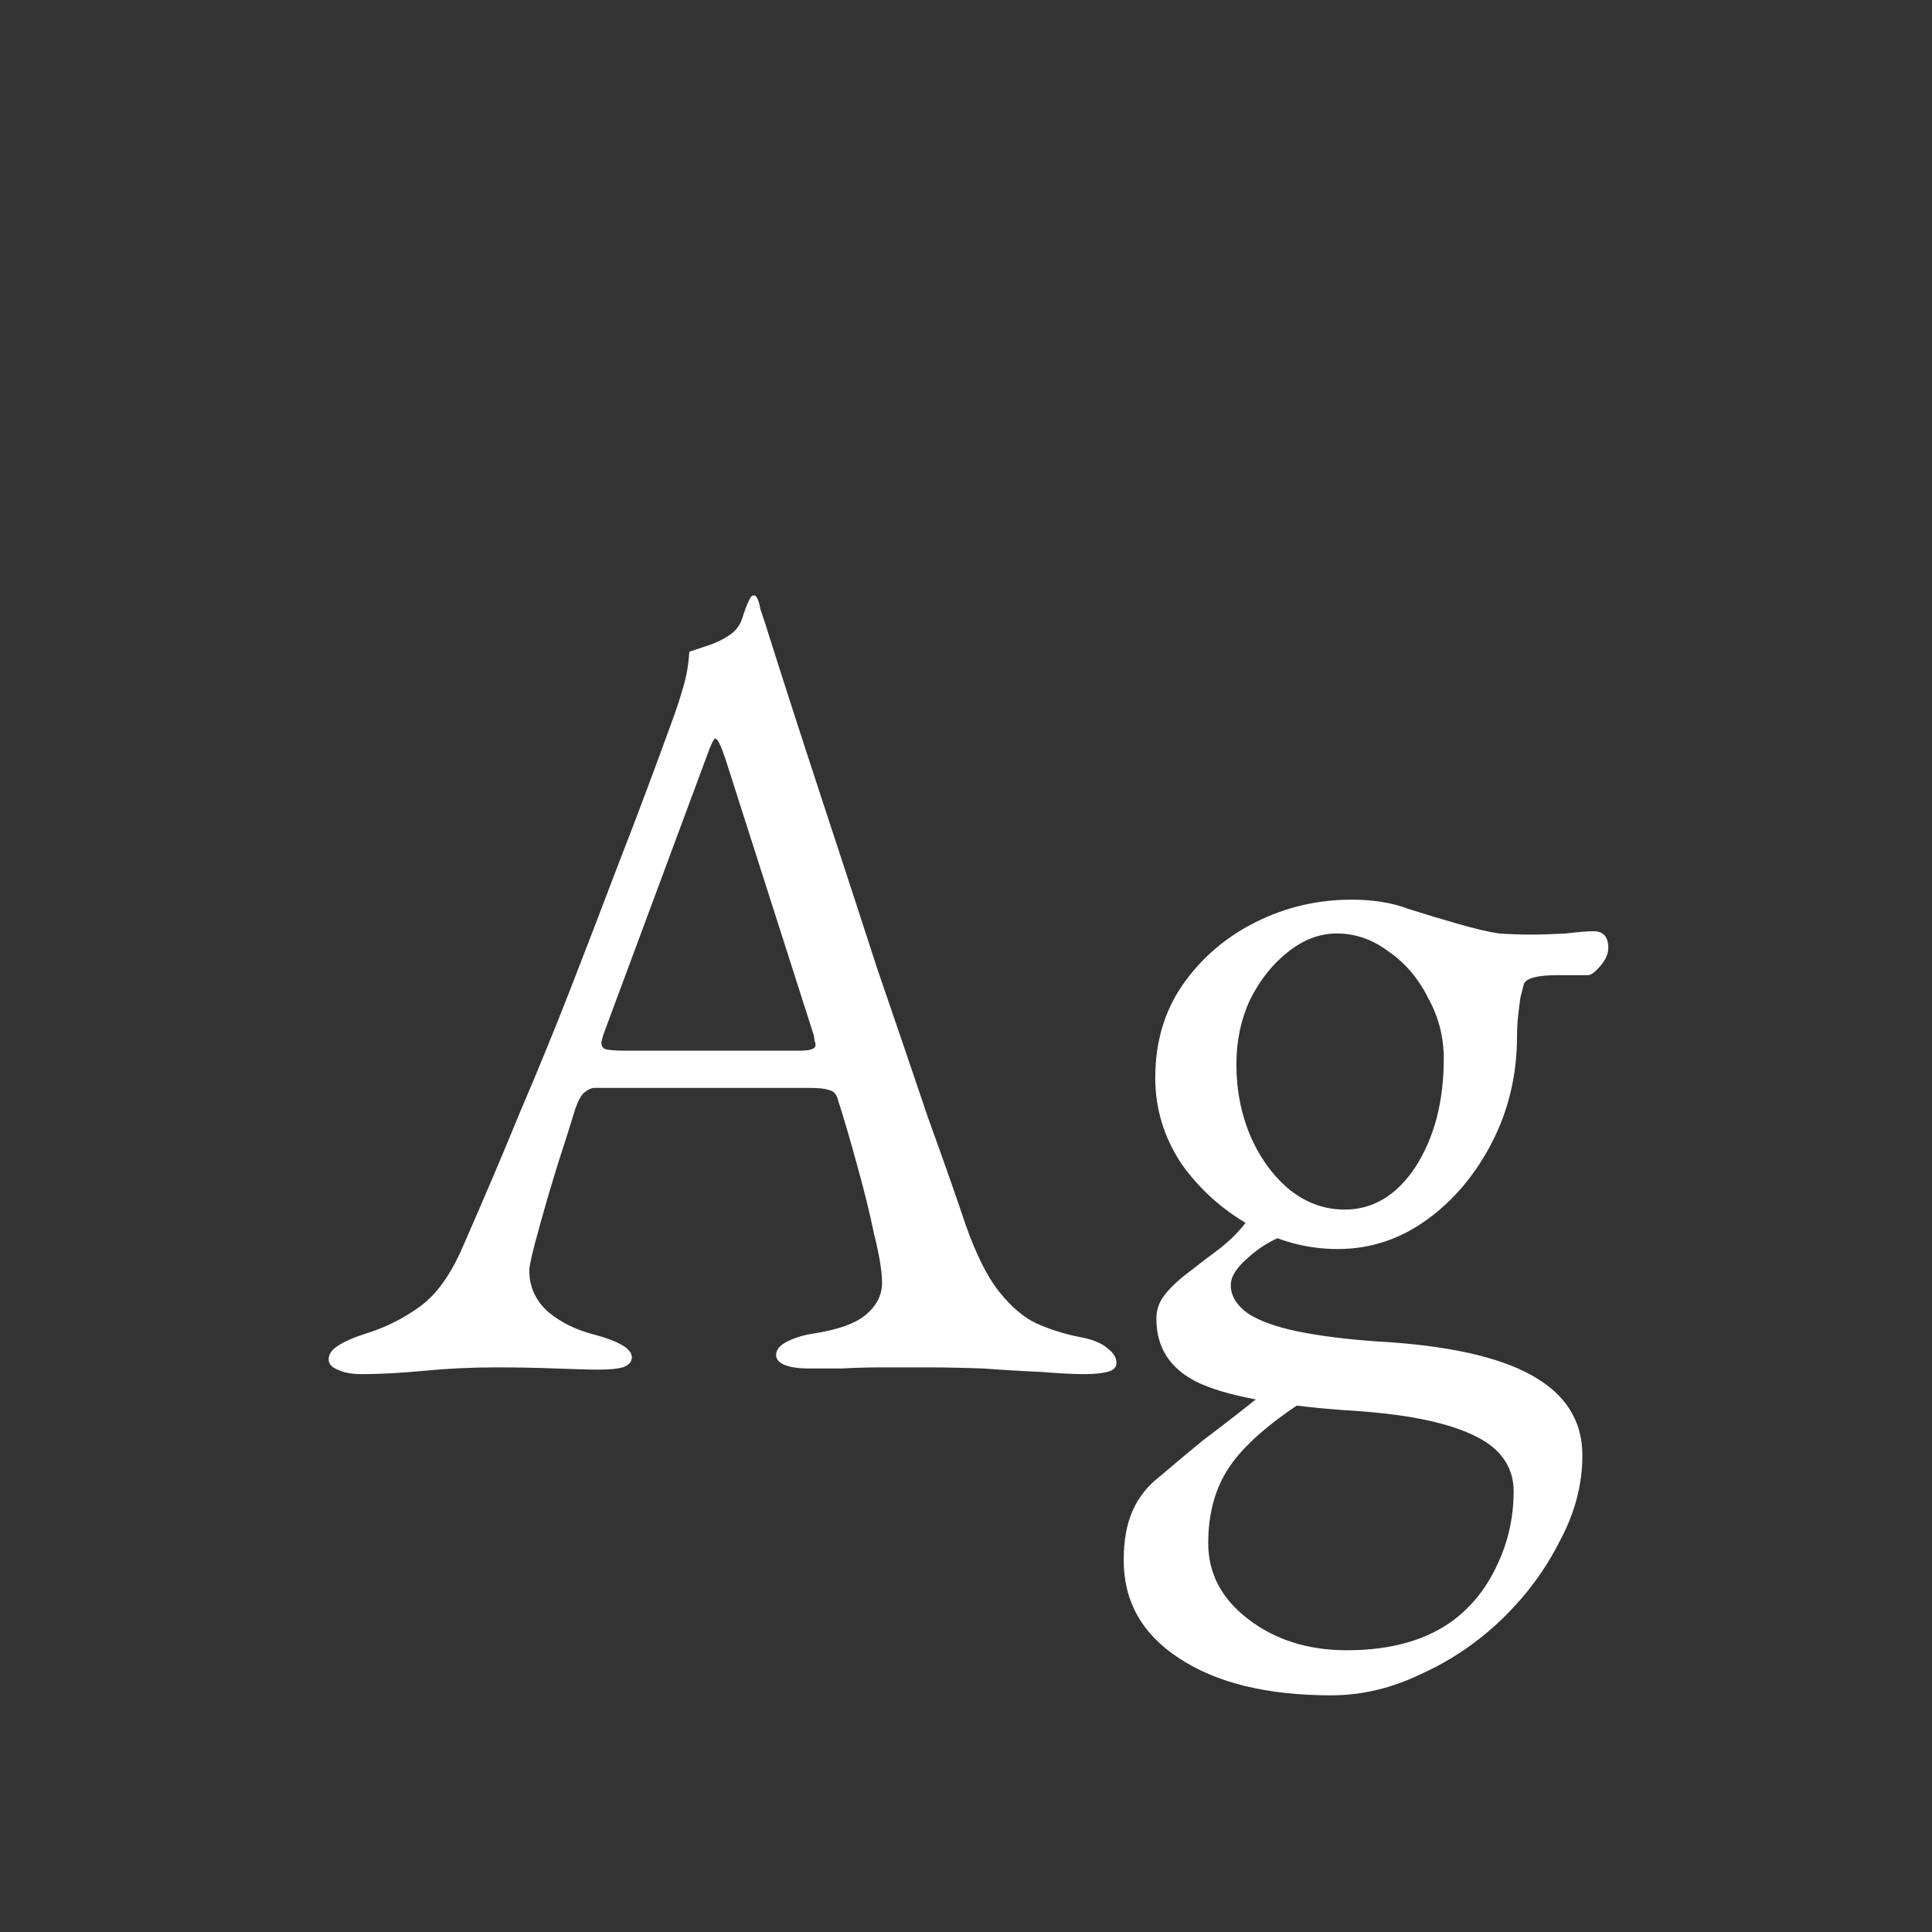 <svg width="24" height="24" viewBox="0 0 24 24" fill="none" xmlns="http://www.w3.org/2000/svg">
<rect x="0" y="0" width="24" height="24" fill="#333333" stroke="none"/>
<path d="M4.489 17.07C4.368 17.07 4.27 17.051 4.195 17.014C4.121 16.986 4.083 16.944 4.083 16.888C4.083 16.823 4.121 16.767 4.195 16.72C4.279 16.664 4.396 16.613 4.545 16.566C4.788 16.491 5.012 16.379 5.217 16.23C5.423 16.081 5.6 15.833 5.749 15.488C6.011 14.891 6.249 14.331 6.463 13.808C6.687 13.285 6.897 12.772 7.093 12.268C7.289 11.764 7.49 11.241 7.695 10.7C7.91 10.149 8.134 9.552 8.367 8.908C8.414 8.777 8.456 8.647 8.493 8.516C8.531 8.385 8.554 8.245 8.563 8.096C8.647 8.068 8.731 8.04 8.815 8.012C8.899 7.984 8.983 7.942 9.067 7.886C9.151 7.83 9.207 7.746 9.235 7.634C9.273 7.522 9.305 7.447 9.333 7.41C9.343 7.401 9.352 7.396 9.361 7.396C9.38 7.396 9.394 7.405 9.403 7.424C9.422 7.461 9.436 7.508 9.445 7.564C9.464 7.62 9.483 7.676 9.501 7.732C9.725 8.441 9.959 9.165 10.201 9.902C10.444 10.639 10.677 11.353 10.901 12.044C11.135 12.725 11.345 13.341 11.531 13.892C11.727 14.433 11.881 14.872 11.993 15.208C12.124 15.581 12.264 15.861 12.413 16.048C12.563 16.235 12.717 16.365 12.875 16.44C13.043 16.515 13.221 16.571 13.407 16.608C13.566 16.636 13.683 16.683 13.757 16.748C13.832 16.804 13.869 16.865 13.869 16.93C13.869 16.986 13.832 17.023 13.757 17.042C13.683 17.061 13.585 17.07 13.463 17.07C13.333 17.07 13.155 17.061 12.931 17.042C12.707 17.033 12.469 17.019 12.217 17C11.965 16.991 11.732 16.986 11.517 16.986C11.34 16.986 11.158 16.986 10.971 16.986C10.785 16.986 10.612 16.991 10.453 17C10.295 17 10.159 17 10.047 17C9.926 17 9.828 16.986 9.753 16.958C9.679 16.93 9.641 16.888 9.641 16.832C9.641 16.767 9.688 16.711 9.781 16.664C9.875 16.617 9.982 16.585 10.103 16.566C10.411 16.519 10.631 16.44 10.761 16.328C10.892 16.216 10.957 16.085 10.957 15.936C10.957 15.796 10.925 15.595 10.859 15.334C10.803 15.063 10.733 14.779 10.649 14.48C10.565 14.172 10.486 13.901 10.411 13.668C10.393 13.593 10.355 13.551 10.299 13.542C10.253 13.523 10.164 13.514 10.033 13.514H7.387C7.35 13.514 7.308 13.533 7.261 13.57C7.224 13.598 7.187 13.663 7.149 13.766C7.121 13.859 7.075 14.009 7.009 14.214C6.944 14.41 6.879 14.62 6.813 14.844C6.748 15.068 6.692 15.269 6.645 15.446C6.599 15.623 6.575 15.735 6.575 15.782C6.575 15.987 6.655 16.16 6.813 16.3C6.972 16.431 7.163 16.524 7.387 16.58C7.695 16.664 7.849 16.757 7.849 16.86C7.849 16.916 7.812 16.958 7.737 16.986C7.663 17.005 7.565 17.014 7.443 17.014C7.322 17.014 7.145 17.009 6.911 17C6.678 16.991 6.431 16.986 6.169 16.986C5.861 16.986 5.563 17 5.273 17.028C4.984 17.056 4.723 17.07 4.489 17.07ZM7.765 13.052H9.935C10.066 13.052 10.131 13.029 10.131 12.982C10.131 12.963 10.127 12.945 10.117 12.926C10.117 12.898 10.113 12.87 10.103 12.842L9.011 9.426C8.955 9.258 8.913 9.174 8.885 9.174C8.867 9.174 8.829 9.253 8.773 9.412L7.499 12.842C7.481 12.898 7.471 12.935 7.471 12.954C7.471 13.001 7.495 13.029 7.541 13.038C7.597 13.047 7.672 13.052 7.765 13.052ZM16.535 21.06C15.741 21.06 15.111 20.906 14.645 20.598C14.187 20.299 13.959 19.893 13.959 19.38C13.959 19.137 13.996 18.932 14.071 18.764C14.145 18.596 14.262 18.451 14.421 18.33C14.551 18.218 14.724 18.073 14.939 17.896C15.163 17.728 15.391 17.551 15.625 17.364L16.213 17.392C15.765 17.681 15.452 17.957 15.275 18.218C15.097 18.479 15.009 18.797 15.009 19.17C15.009 19.543 15.172 19.856 15.499 20.108C15.835 20.369 16.245 20.5 16.731 20.5C17.281 20.5 17.725 20.374 18.061 20.122C18.294 19.945 18.476 19.711 18.607 19.422C18.737 19.142 18.803 18.843 18.803 18.526C18.803 18.321 18.728 18.148 18.579 18.008C18.439 17.877 18.215 17.77 17.907 17.686C17.599 17.602 17.197 17.546 16.703 17.518C15.825 17.453 15.214 17.336 14.869 17.168C14.533 17 14.365 16.739 14.365 16.384C14.365 16.291 14.388 16.207 14.435 16.132C14.491 16.048 14.575 15.959 14.687 15.866C14.901 15.698 15.06 15.577 15.163 15.502C15.265 15.418 15.34 15.348 15.387 15.292C15.443 15.236 15.494 15.166 15.541 15.082L16.017 15.32C15.811 15.395 15.639 15.497 15.499 15.628C15.359 15.749 15.289 15.861 15.289 15.964C15.289 16.095 15.359 16.211 15.499 16.314C15.639 16.407 15.844 16.482 16.115 16.538C16.385 16.594 16.717 16.636 17.109 16.664C17.967 16.711 18.607 16.851 19.027 17.084C19.447 17.317 19.657 17.649 19.657 18.078C19.657 18.442 19.563 18.797 19.377 19.142C19.199 19.497 18.961 19.819 18.663 20.108C18.364 20.397 18.028 20.626 17.655 20.794C17.291 20.971 16.917 21.06 16.535 21.06ZM16.703 15.026C17.057 15.026 17.351 14.849 17.585 14.494C17.818 14.13 17.935 13.682 17.935 13.15C17.935 12.879 17.869 12.627 17.739 12.394C17.617 12.151 17.454 11.96 17.249 11.82C17.053 11.671 16.838 11.596 16.605 11.596C16.39 11.596 16.185 11.675 15.989 11.834C15.802 11.983 15.648 12.179 15.527 12.422C15.415 12.665 15.359 12.931 15.359 13.22C15.359 13.547 15.419 13.85 15.541 14.13C15.662 14.401 15.825 14.62 16.031 14.788C16.236 14.947 16.46 15.026 16.703 15.026ZM16.619 15.516C16.236 15.516 15.872 15.418 15.527 15.222C15.181 15.026 14.897 14.769 14.673 14.452C14.458 14.125 14.351 13.771 14.351 13.388C14.351 12.949 14.463 12.567 14.687 12.24C14.92 11.904 15.223 11.643 15.597 11.456C15.97 11.269 16.367 11.176 16.787 11.176C17.057 11.176 17.291 11.213 17.487 11.288C17.692 11.353 17.893 11.414 18.089 11.47C18.313 11.535 18.49 11.577 18.621 11.596C18.751 11.605 18.887 11.61 19.027 11.61C19.139 11.61 19.279 11.605 19.447 11.596C19.615 11.577 19.731 11.568 19.797 11.568C19.918 11.568 19.979 11.638 19.979 11.778C19.979 11.862 19.932 11.951 19.839 12.044C19.792 12.091 19.755 12.114 19.727 12.114H19.349C19.097 12.114 18.957 12.151 18.929 12.226C18.919 12.263 18.905 12.319 18.887 12.394C18.877 12.459 18.868 12.534 18.859 12.618C18.849 12.702 18.845 12.786 18.845 12.87C18.845 13.346 18.742 13.785 18.537 14.186C18.331 14.587 18.061 14.909 17.725 15.152C17.389 15.395 17.02 15.516 16.619 15.516Z" fill="white"/>
</svg>
